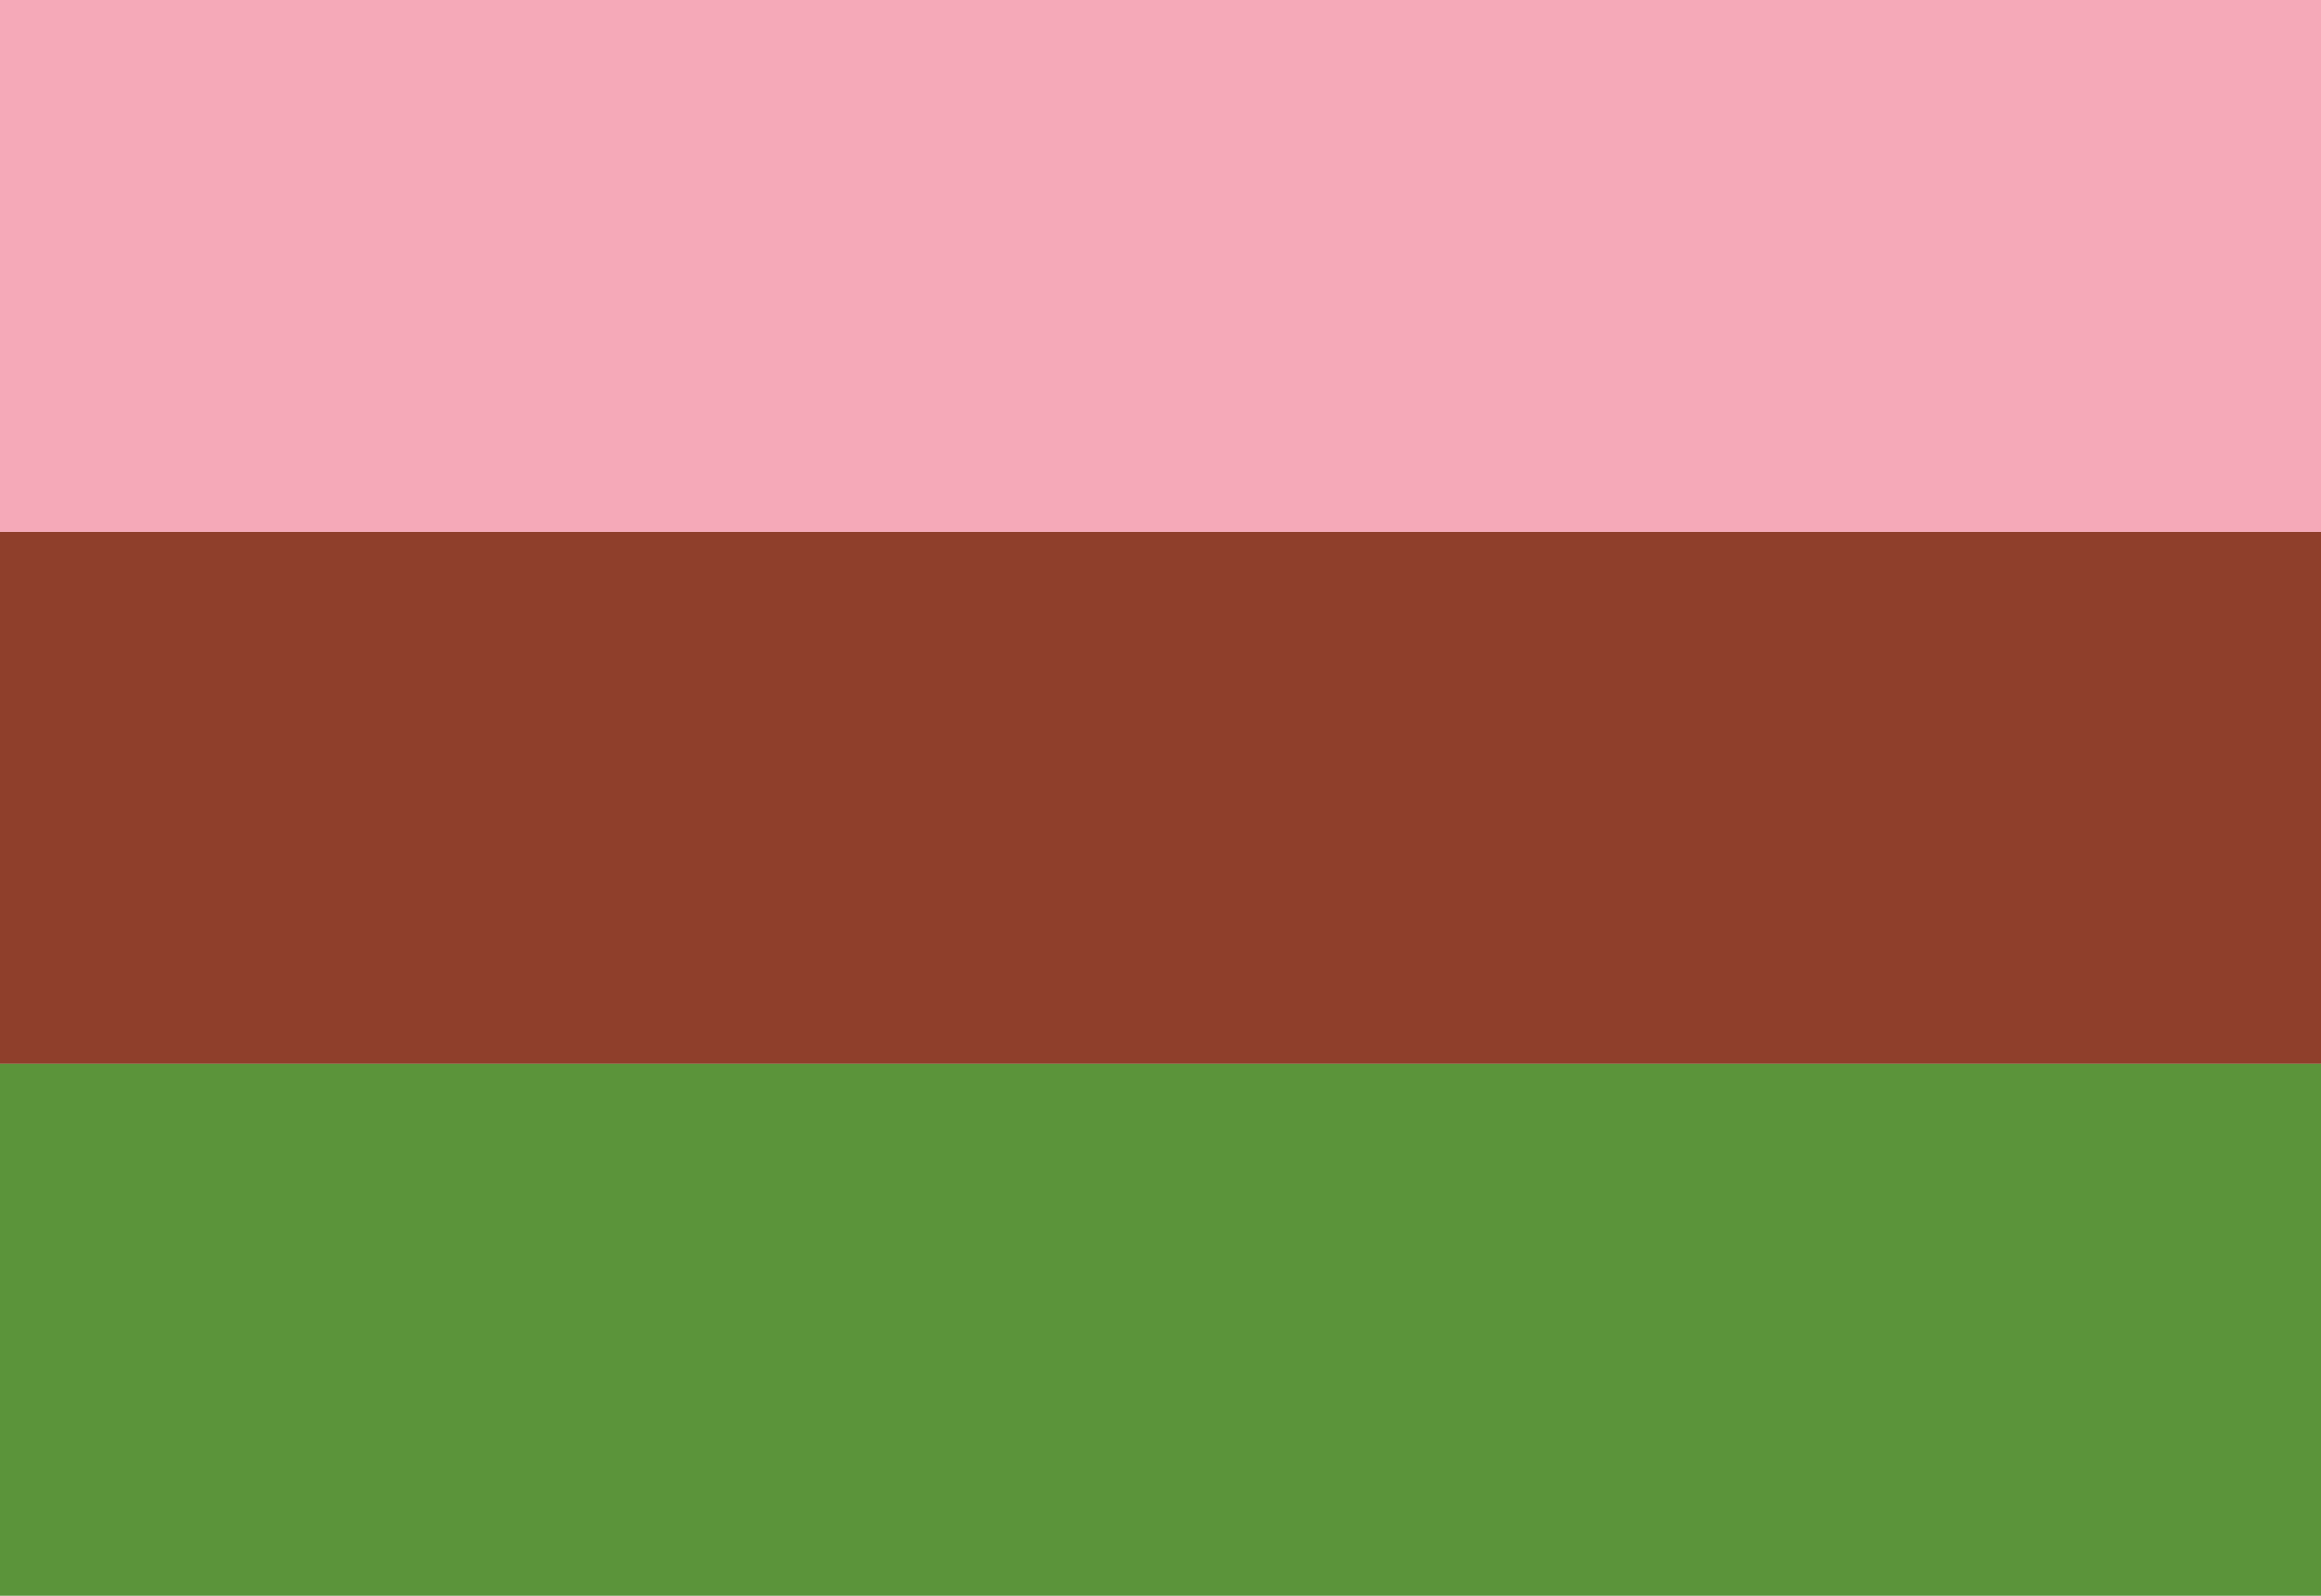 <?xml version="1.0"?>
<svg xmlns="http://www.w3.org/2000/svg" xmlns:xlink="http://www.w3.org/1999/xlink" version="1.1" width="576" height="396" viewBox="0 0 576 396">
<!-- Generated by Kreative Vexillo v1.0 -->
<style>
.brown{fill:rgb(143,63,43);}
.green{fill:rgb(91,148,58);}
.pink{fill:rgb(245,169,184);}
</style>
<g>
<g>
<rect x="0" y="0" width="576" height="132" class="pink"/>
<rect x="0" y="132" width="576" height="132" class="brown"/>
<rect x="0" y="264" width="576" height="132" class="green"/>
</g>
</g>
</svg>

